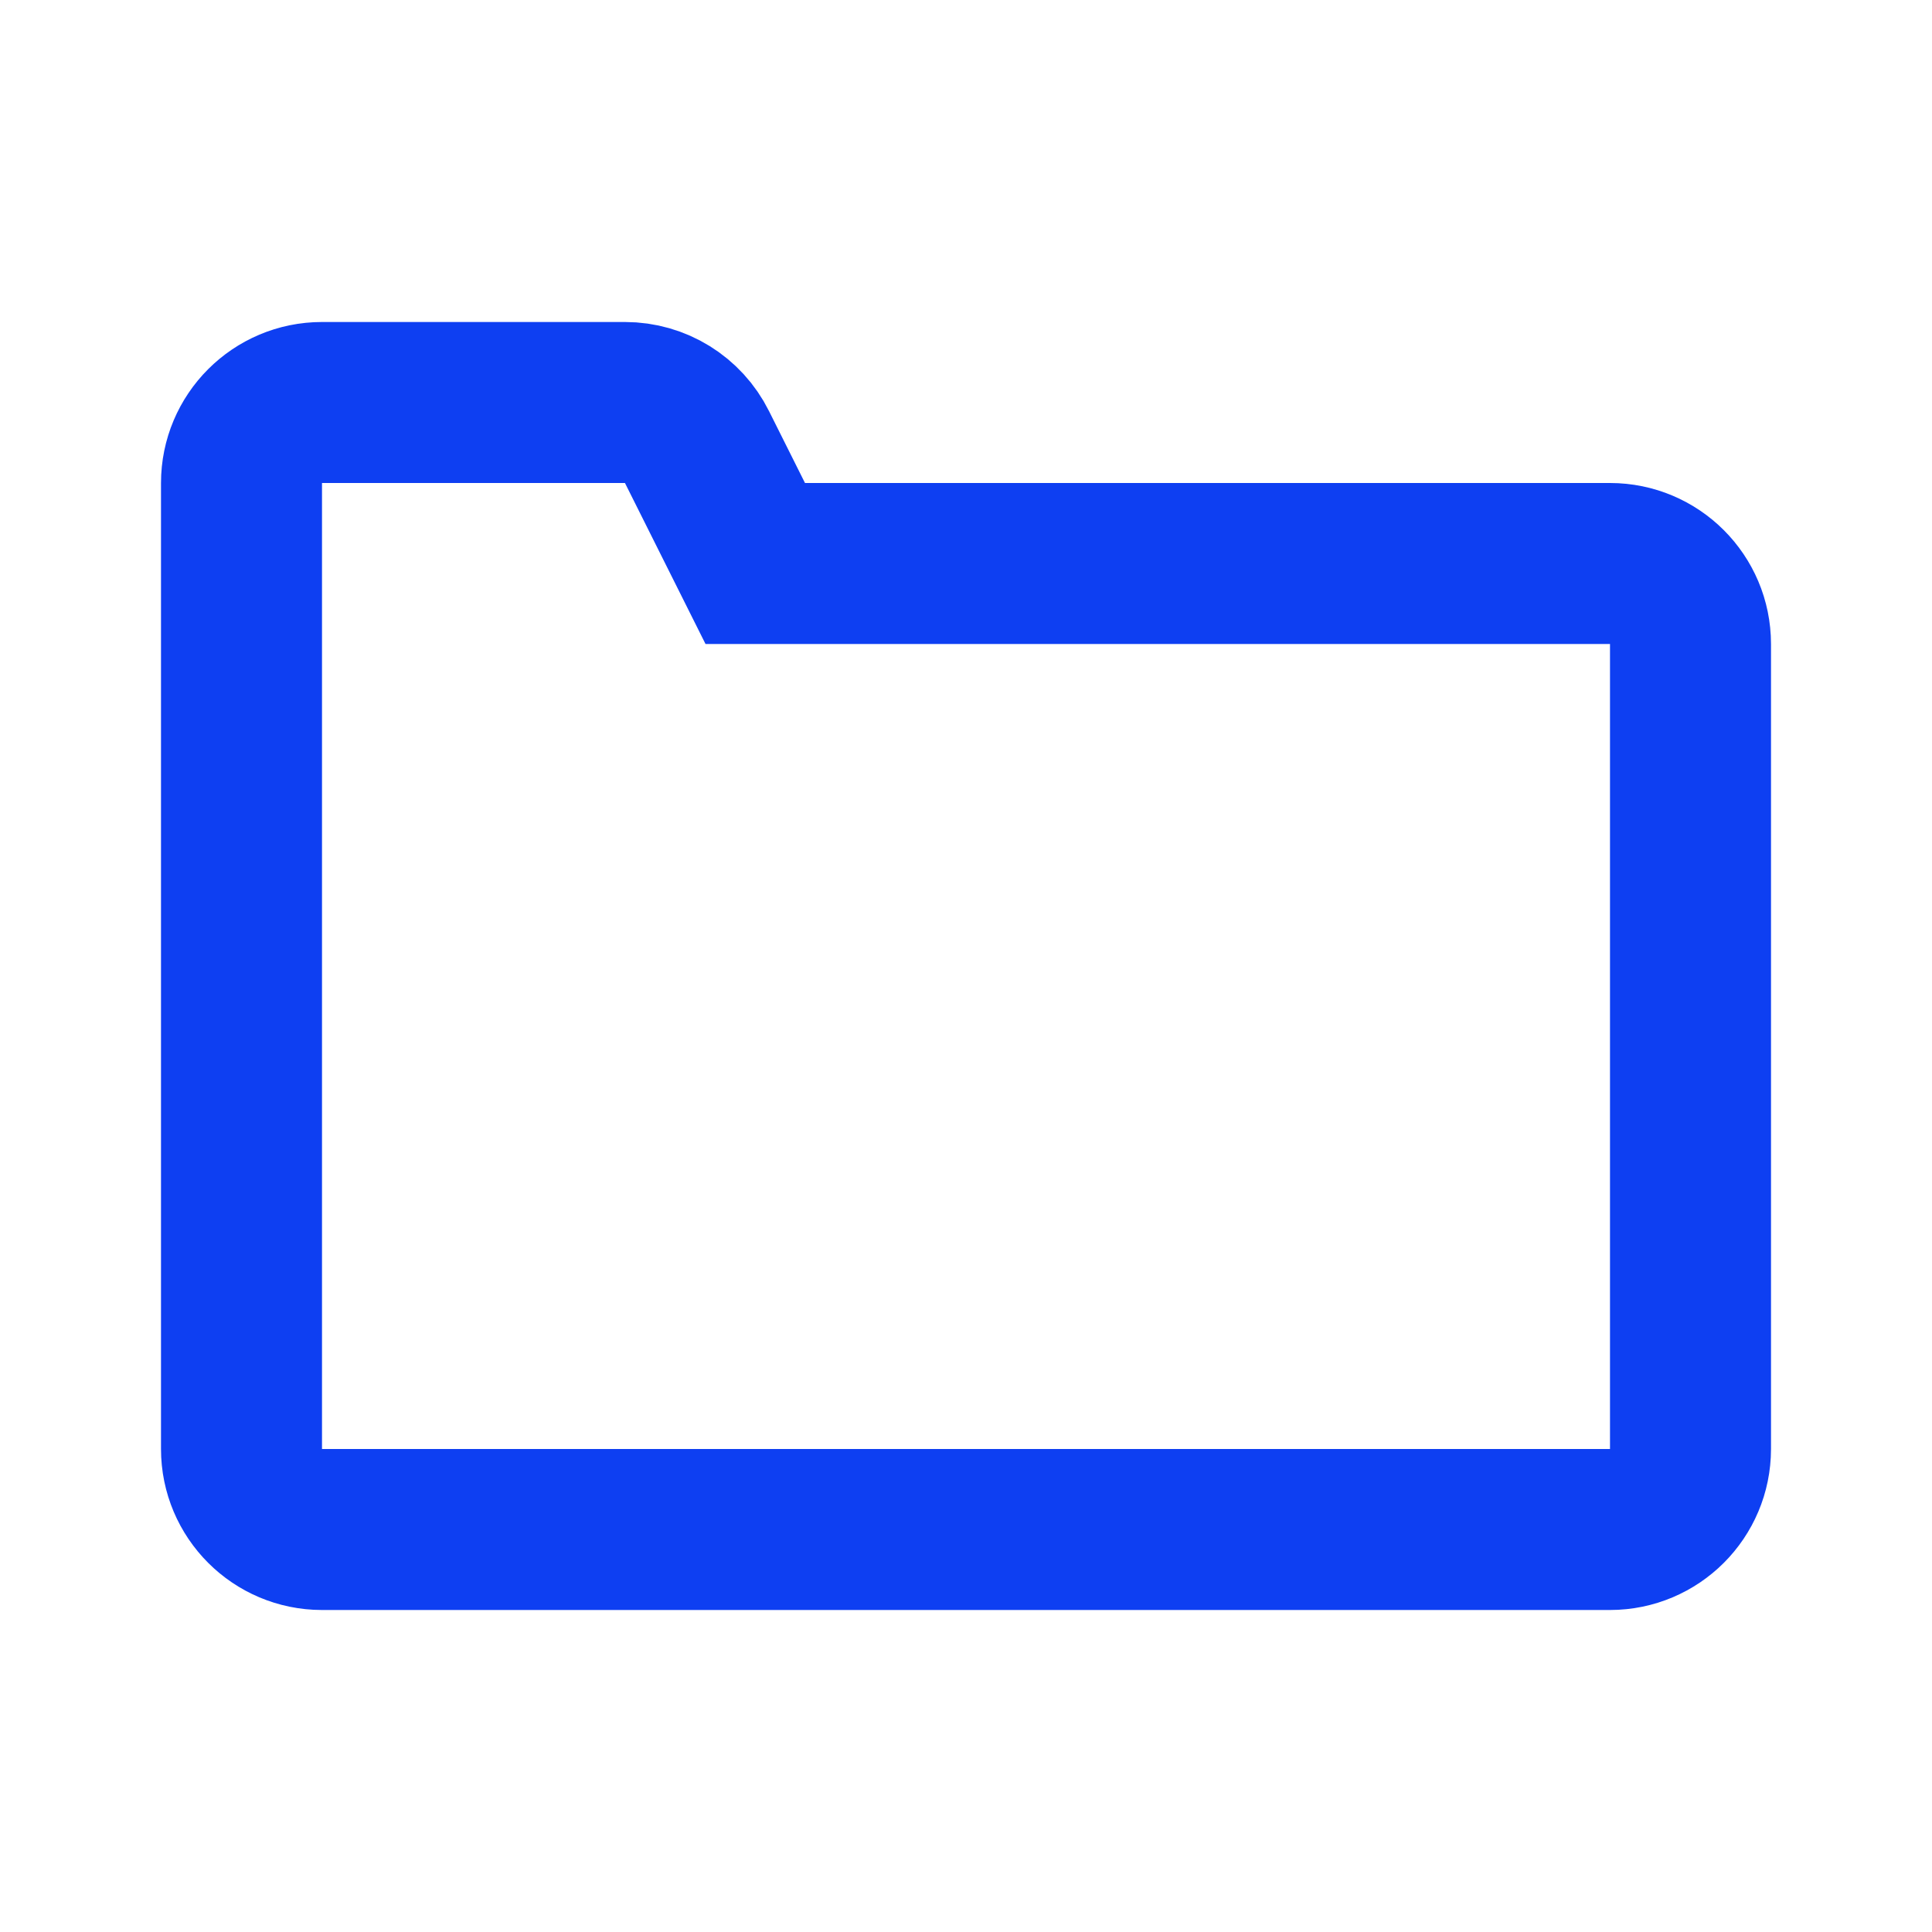 <svg xmlns="http://www.w3.org/2000/svg" width="24" height="24" viewBox="0 0 24 24">
  <path fill="none" stroke="#0E3FF2" stroke-width="2" d="M4,5 C3.448,5 3,5.448 3,6 L3,18 C3,18.552 3.448,19 4,19 L20,19 C20.552,19 21,18.552 21,18 L21,8 C21,7.448 20.552,7 20,7 L9.382,7 L8.658,5.553 C8.489,5.214 8.143,5 7.764,5 L4,5 Z"/>
</svg>
